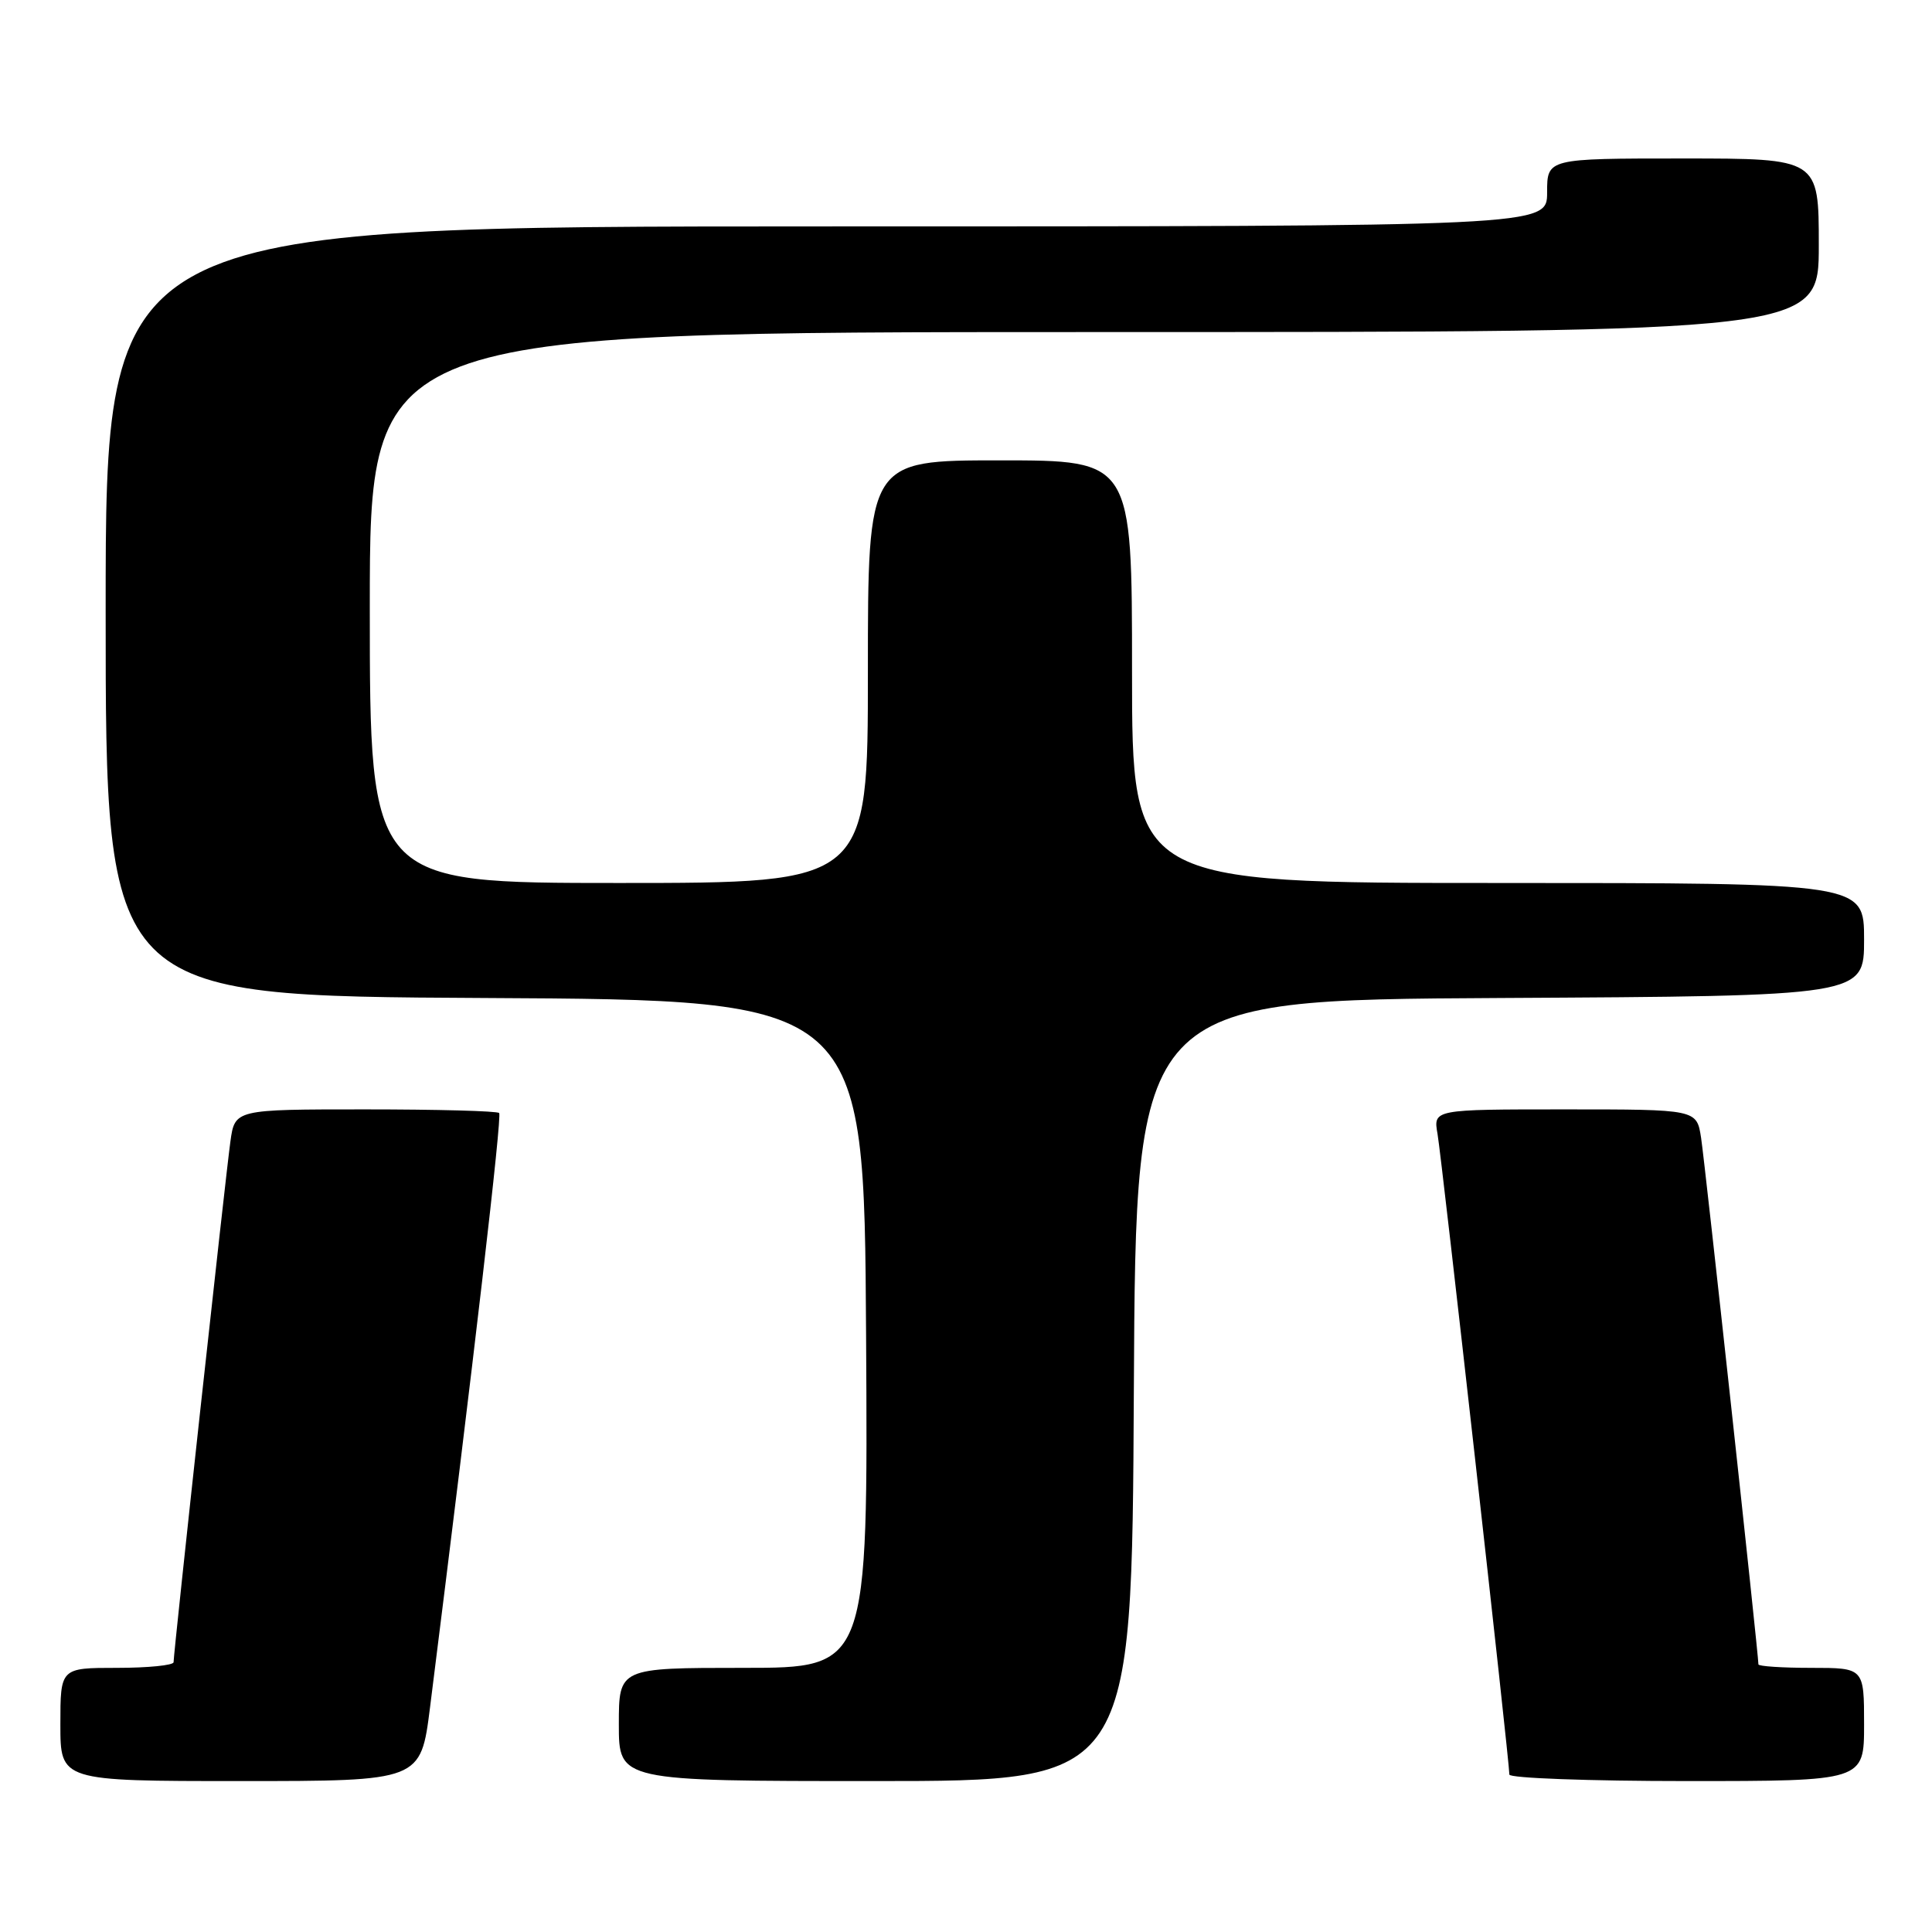 <?xml version="1.0" encoding="UTF-8" standalone="no"?>
<!DOCTYPE svg PUBLIC "-//W3C//DTD SVG 1.1//EN" "http://www.w3.org/Graphics/SVG/1.1/DTD/svg11.dtd" >
<svg xmlns="http://www.w3.org/2000/svg" xmlns:xlink="http://www.w3.org/1999/xlink" version="1.1" viewBox="0 0 256 256">
 <g >
 <path fill="currentColor"
d=" M 56.98 226.25 C 62.80 180.02 66.54 147.87 66.14 147.48 C 65.88 147.21 57.89 147.00 48.39 147.00 C 31.12 147.00 31.12 147.00 30.53 151.25 C 29.90 155.73 23.00 218.96 23.00 220.25 C 23.00 220.66 19.62 221.00 15.50 221.00 C 8.00 221.00 8.00 221.00 8.00 228.50 C 8.00 236.00 8.00 236.00 31.88 236.00 C 55.75 236.00 55.75 236.00 56.98 226.25 Z  M 150.24 184.25 C 150.50 132.50 150.50 132.50 198.75 132.24 C 247.00 131.98 247.00 131.98 247.00 124.49 C 247.00 117.00 247.00 117.00 198.50 117.00 C 150.00 117.00 150.00 117.00 150.00 89.00 C 150.00 61.00 150.00 61.00 132.50 61.00 C 115.00 61.00 115.00 61.00 115.00 89.00 C 115.00 117.00 115.00 117.00 82.00 117.00 C 49.00 117.00 49.00 117.00 49.00 80.50 C 49.00 44.00 49.00 44.00 145.00 44.00 C 241.00 44.00 241.00 44.00 241.00 32.50 C 241.00 21.00 241.00 21.00 223.00 21.00 C 205.00 21.00 205.00 21.00 205.00 25.50 C 205.00 30.00 205.00 30.00 109.50 30.00 C 14.00 30.00 14.00 30.00 14.00 80.99 C 14.00 131.98 14.00 131.98 64.25 132.24 C 114.50 132.50 114.50 132.50 114.76 176.75 C 115.02 221.00 115.02 221.00 98.51 221.00 C 82.00 221.00 82.00 221.00 82.00 228.50 C 82.00 236.00 82.00 236.00 115.99 236.00 C 149.98 236.00 149.98 236.00 150.24 184.25 Z  M 247.00 228.50 C 247.00 221.00 247.00 221.00 240.00 221.00 C 236.15 221.00 233.00 220.79 233.00 220.54 C 233.00 219.20 225.90 153.93 225.40 150.75 C 224.82 147.00 224.82 147.00 207.37 147.00 C 189.91 147.00 189.91 147.00 190.48 150.25 C 191.03 153.38 200.00 233.37 200.00 235.14 C 200.00 235.61 210.57 236.00 223.50 236.00 C 247.00 236.00 247.00 236.00 247.00 228.50 Z "/>
</g>
</svg>
